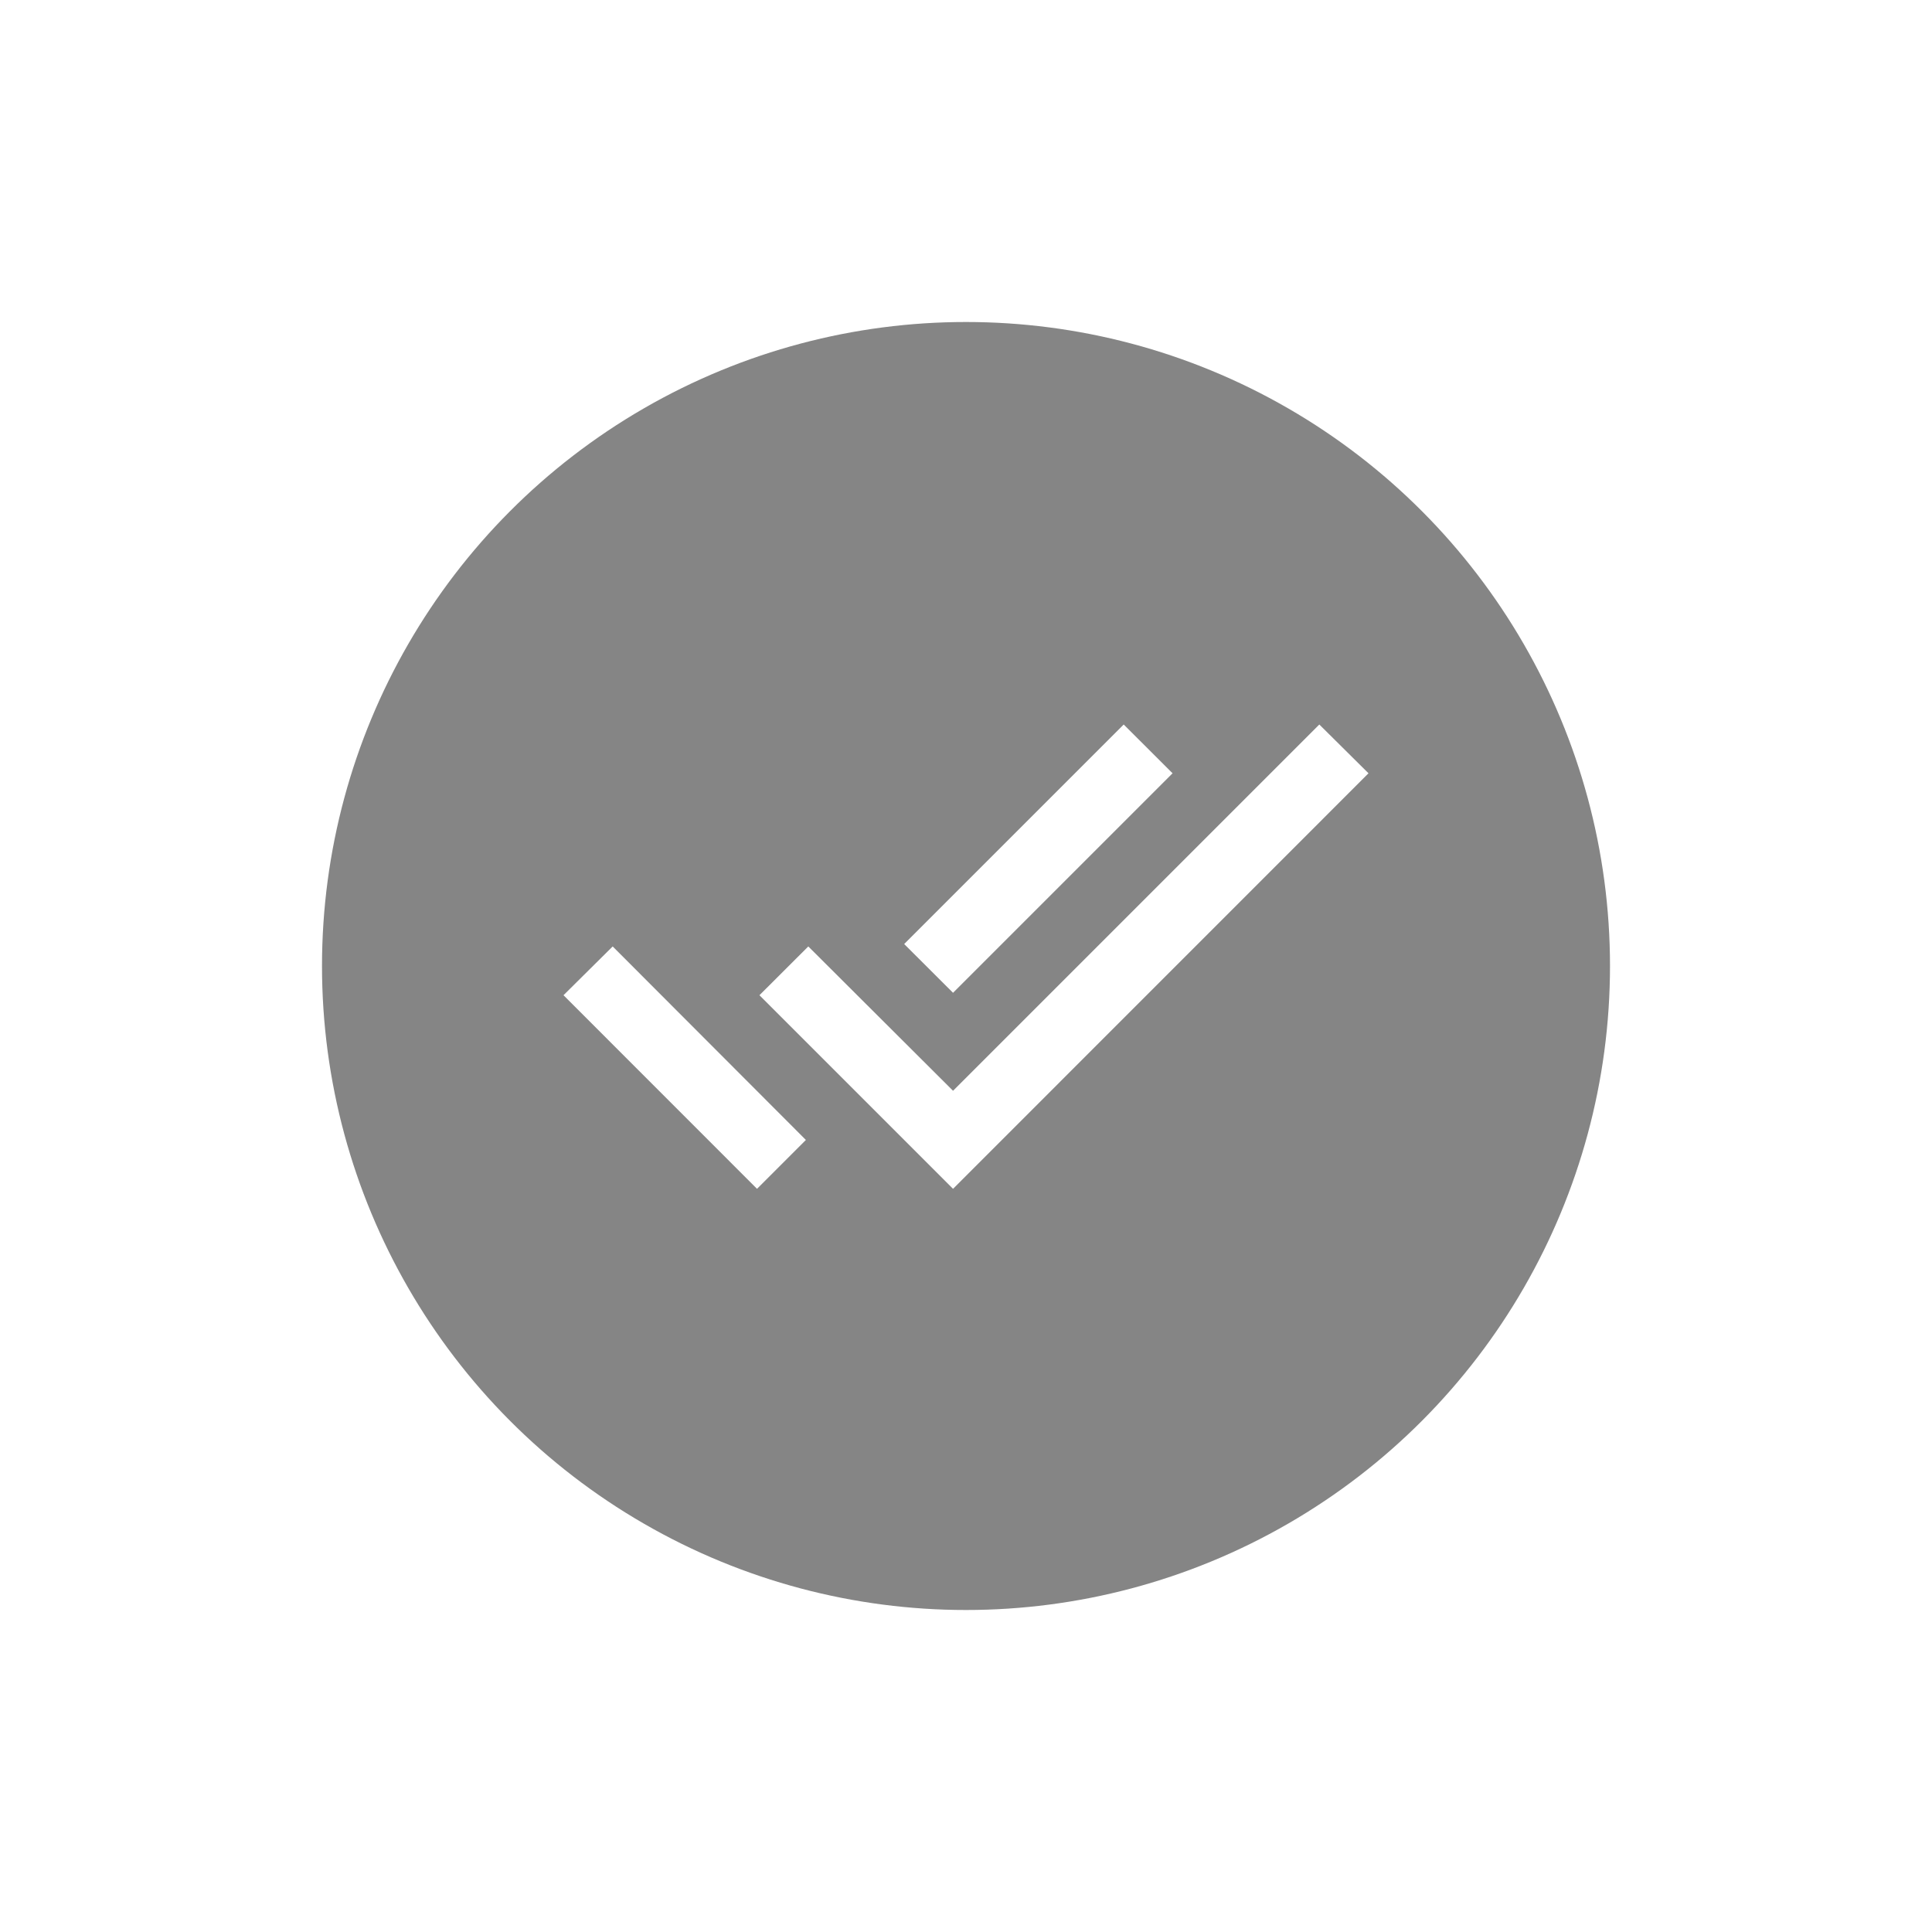 <svg width="24" height="24" viewBox="0 0 24 24" fill="none" xmlns="http://www.w3.org/2000/svg">
<g filter="url(#filter0_d_61_3125)">
<circle cx="12" cy="12" r="8" fill="#858585"/>
</g>
<path d="M14.566 9.606L13.959 9L11.232 11.727L11.839 12.333L14.566 9.606ZM16.389 9L11.839 13.55L10.041 11.757L9.434 12.363L11.839 14.768L17 9.606L16.389 9ZM7 12.363L9.404 14.768L10.011 14.161L7.611 11.757L7 12.363Z" fill="white"/>
<defs>
<filter id="filter0_d_61_3125" x="0" y="0" width="24" height="24" filterUnits="userSpaceOnUse" color-interpolation-filters="sRGB">
<feFlood flood-opacity="0" result="BackgroundImageFix"/>
<feColorMatrix in="SourceAlpha" type="matrix" values="0 0 0 0 0 0 0 0 0 0 0 0 0 0 0 0 0 0 127 0" result="hardAlpha"/>
<feOffset/>
<feGaussianBlur stdDeviation="2"/>
<feComposite in2="hardAlpha" operator="out"/>
<feColorMatrix type="matrix" values="0 0 0 0 0 0 0 0 0 0 0 0 0 0 0 0 0 0 0.25 0"/>
<feBlend mode="normal" in2="BackgroundImageFix" result="effect1_dropShadow_61_3125"/>
<feBlend mode="normal" in="SourceGraphic" in2="effect1_dropShadow_61_3125" result="shape"/>
</filter>
</defs>
</svg>

